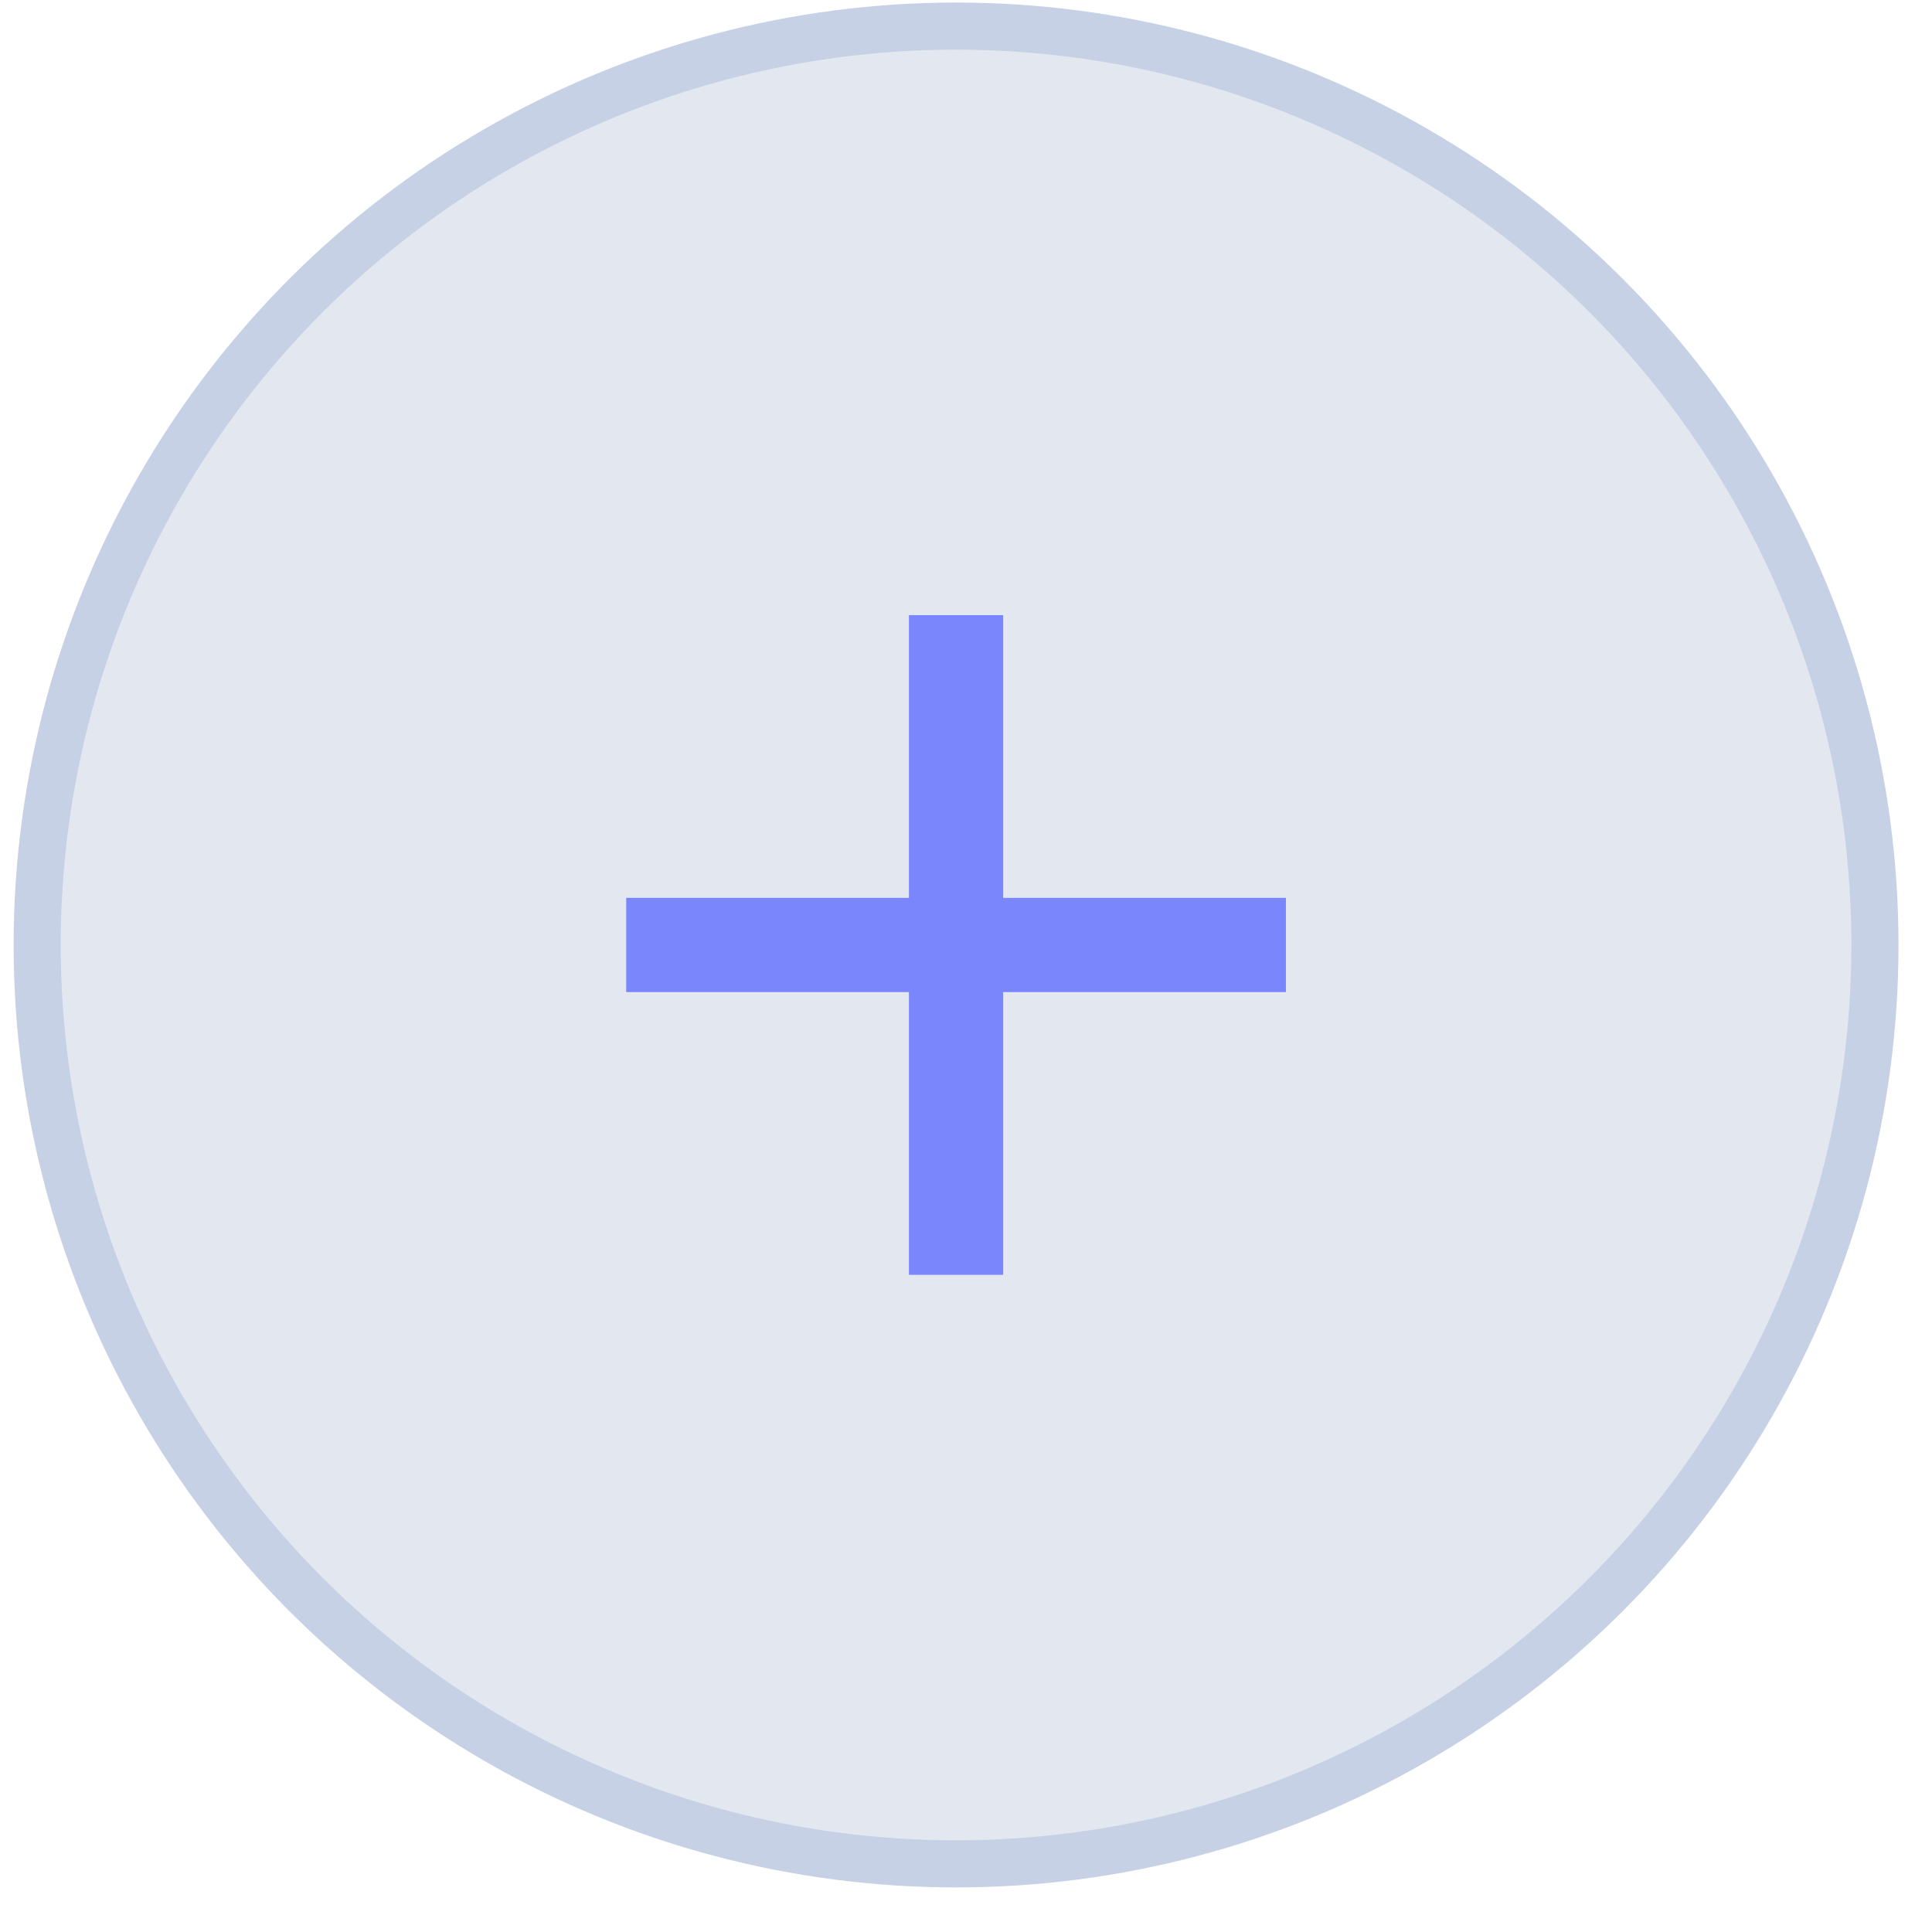 <svg width="41" height="41" viewBox="0 0 41 41" fill="none" xmlns="http://www.w3.org/2000/svg">
<circle cx="20.289" cy="20.054" r="19.5" fill="#E3E8F0" stroke="#C6D1E6"/>
<rect x="19.289" y="13.054" width="2" height="14" fill="#7986FC"/>
<rect x="13.289" y="21.054" width="2" height="14" transform="rotate(-90 13.289 21.054)" fill="#7986FC"/>
</svg>
